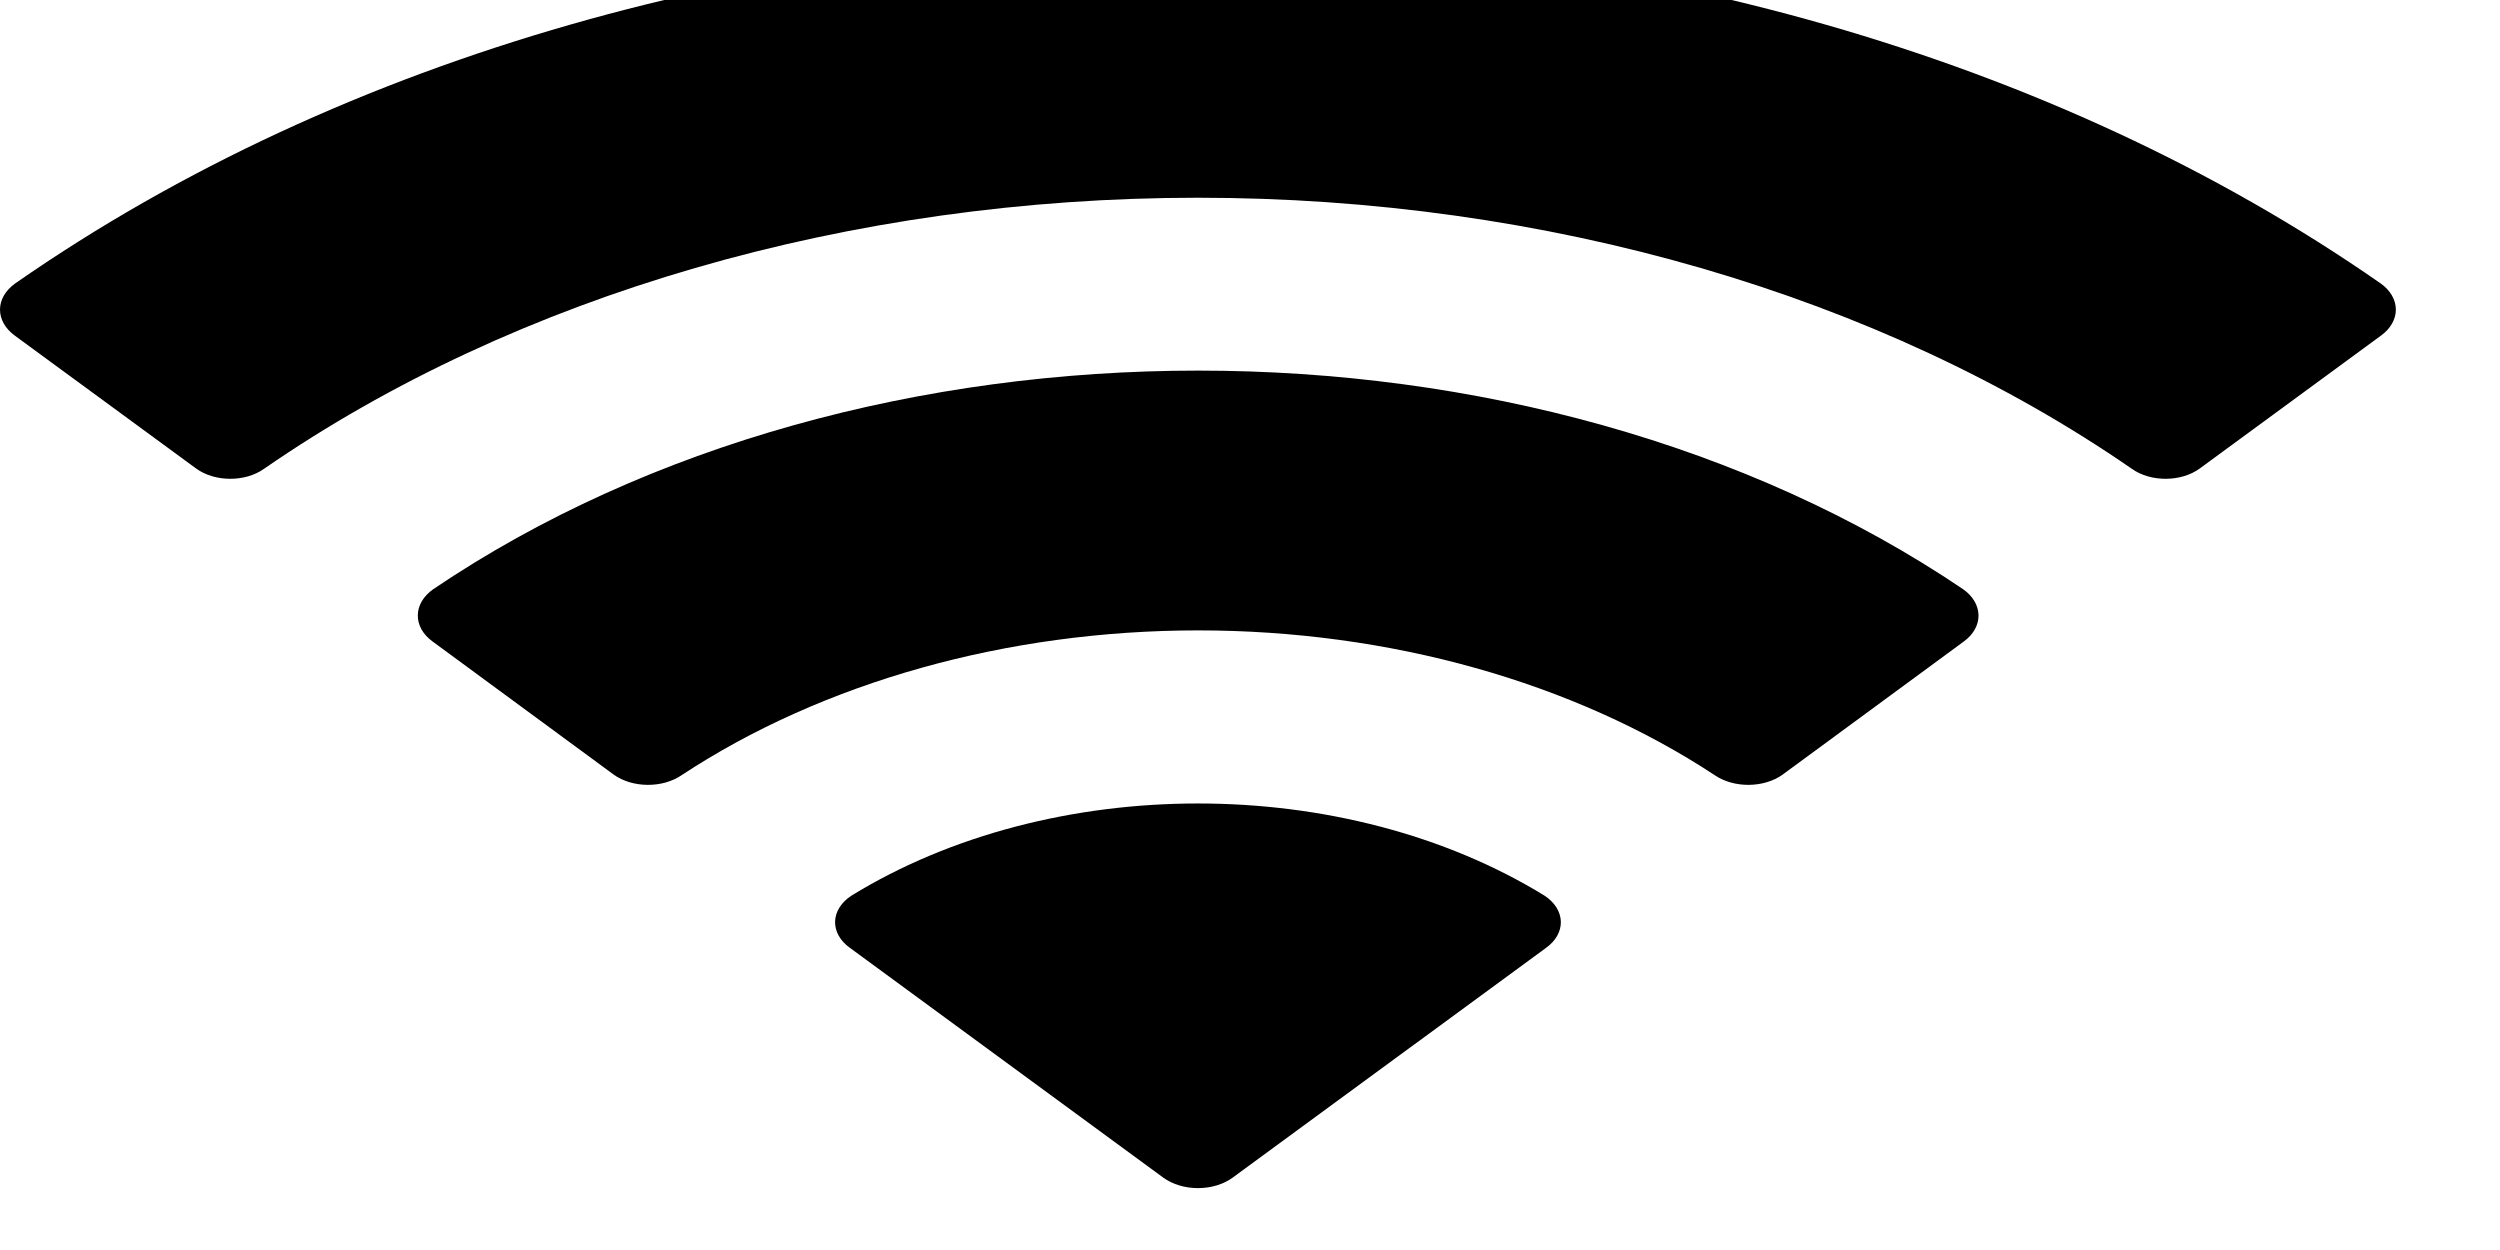 <svg width="32" height="16" viewBox="0 0 32 16" fill="none" xmlns="http://www.w3.org/2000/svg" xmlns:xlink="http://www.w3.org/1999/xlink">
<path d="M15.334,2.531C19.784,2.531 24.063,3.773 27.288,6.001C27.53,6.173 27.919,6.171 28.158,5.996L30.479,4.294C30.6,4.205 30.668,4.085 30.667,3.961C30.666,3.836 30.596,3.716 30.474,3.629C22.01,-2.265 8.657,-2.265 0.193,3.629C0.071,3.716 0.001,3.836 0,3.96C-0.001,4.085 0.066,4.205 0.187,4.294L2.509,5.996C2.748,6.171 3.137,6.173 3.379,6.001C6.604,3.773 10.884,2.531 15.334,2.531ZM15.334,8.069C17.779,8.069 20.136,8.729 21.948,9.922C22.194,10.091 22.58,10.087 22.819,9.914L25.137,8.211C25.259,8.122 25.327,8.001 25.325,7.875C25.323,7.749 25.252,7.629 25.128,7.542C19.609,3.811 11.064,3.811 5.545,7.542C5.421,7.629 5.349,7.749 5.348,7.875C5.346,8.001 5.414,8.122 5.537,8.211L7.854,9.914C8.093,10.087 8.479,10.091 8.725,9.922C10.535,8.73 12.891,8.07 15.334,8.069ZM19.979,11.796C19.982,11.922 19.914,12.043 19.79,12.132L15.779,15.073C15.662,15.159 15.501,15.208 15.334,15.208C15.167,15.208 15.007,15.159 14.889,15.073L10.878,12.132C10.754,12.043 10.686,11.922 10.689,11.795C10.693,11.669 10.768,11.55 10.897,11.465C13.459,9.891 17.21,9.891 19.771,11.465C19.9,11.55 19.975,11.669 19.979,11.796Z" clip-rule="evenodd" fill-rule="evenodd" fill="#000000"/>
</svg>
